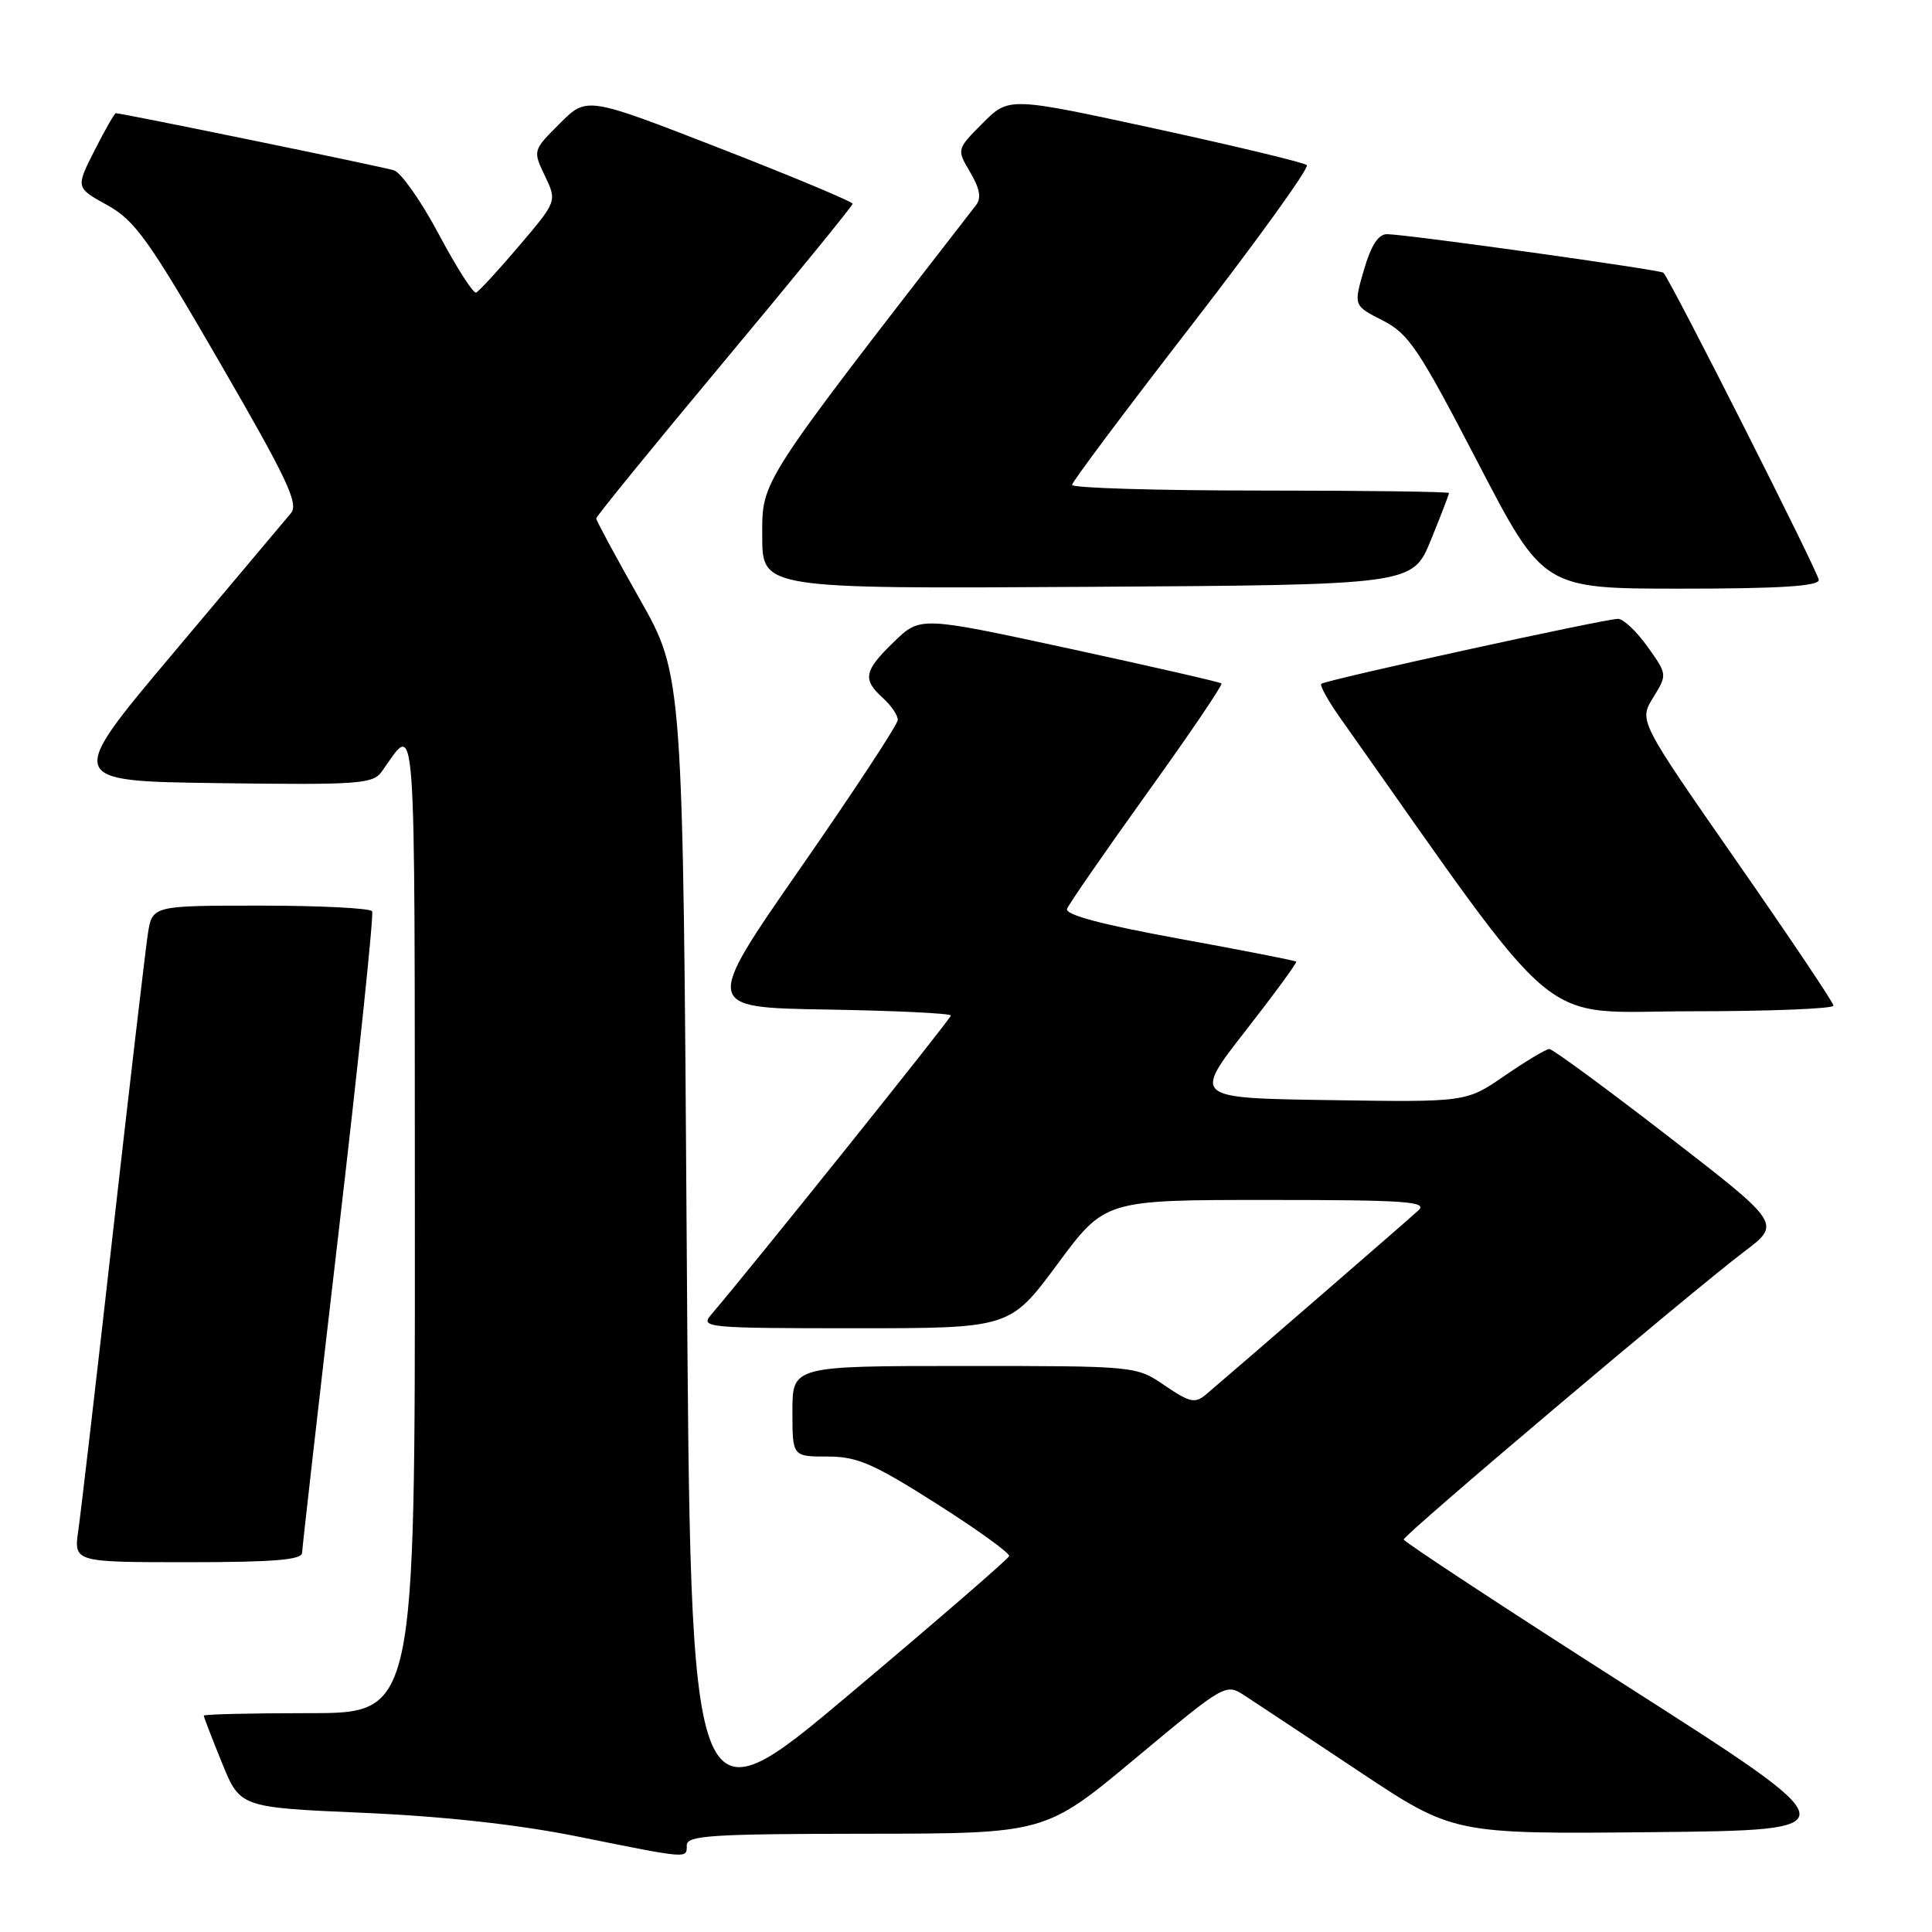 <?xml version="1.0" encoding="UTF-8" standalone="no"?>
<!DOCTYPE svg PUBLIC "-//W3C//DTD SVG 1.1//EN" "http://www.w3.org/Graphics/SVG/1.1/DTD/svg11.dtd" >
<svg xmlns="http://www.w3.org/2000/svg" xmlns:xlink="http://www.w3.org/1999/xlink" version="1.1" viewBox="0 0 256 256">
 <g >
 <path fill="currentColor"
d=" M 91.00 244.50 C 91.00 243.21 94.31 243.00 114.75 242.98 C 138.50 242.96 138.50 242.96 150.45 232.99 C 162.37 223.06 162.40 223.03 164.95 224.69 C 166.35 225.60 173.14 230.10 180.04 234.69 C 192.58 243.03 192.58 243.03 219.01 242.77 C 245.44 242.50 245.44 242.50 215.72 223.51 C 199.37 213.07 186.00 204.28 186.00 203.99 C 186.00 203.36 224.02 171.22 231.15 165.82 C 236.01 162.14 236.01 162.14 221.05 150.57 C 212.82 144.21 205.73 139.00 205.30 139.00 C 204.87 139.00 202.22 140.59 199.40 142.52 C 194.29 146.05 194.29 146.05 176.18 145.77 C 158.08 145.50 158.08 145.50 165.04 136.59 C 168.87 131.68 171.89 127.56 171.75 127.42 C 171.61 127.28 164.62 125.91 156.22 124.38 C 145.89 122.49 141.09 121.21 141.39 120.42 C 141.64 119.78 146.42 112.87 152.02 105.06 C 157.63 97.26 162.05 90.73 161.85 90.56 C 161.66 90.38 152.60 88.31 141.72 85.95 C 121.94 81.67 121.94 81.67 118.47 85.03 C 114.46 88.91 114.25 90.01 117.00 92.50 C 118.10 93.50 118.98 94.80 118.96 95.40 C 118.94 96.01 113.15 104.83 106.08 115.00 C 93.23 133.50 93.23 133.50 109.61 133.77 C 118.63 133.92 126.00 134.28 126.00 134.56 C 126.00 134.98 99.42 168.14 94.19 174.25 C 92.77 175.91 93.76 176.00 113.26 176.00 C 133.82 176.00 133.82 176.00 140.12 167.50 C 146.41 159.00 146.41 159.00 167.92 159.00 C 186.17 159.00 189.21 159.21 187.96 160.37 C 186.71 161.54 164.80 180.52 159.83 184.75 C 158.35 186.00 157.69 185.86 154.34 183.59 C 150.54 181.00 150.54 181.00 127.77 181.00 C 105.00 181.00 105.00 181.00 105.00 187.00 C 105.00 193.00 105.00 193.00 109.63 193.00 C 113.59 193.00 115.67 193.90 124.10 199.25 C 129.51 202.69 133.84 205.81 133.72 206.19 C 133.60 206.57 124.05 214.83 112.50 224.55 C 91.50 242.21 91.50 242.21 91.00 165.85 C 90.50 89.50 90.50 89.50 84.75 79.35 C 81.59 73.77 79.00 68.97 79.00 68.70 C 79.00 68.42 86.64 59.04 95.98 47.85 C 105.32 36.66 112.97 27.27 112.98 27.00 C 112.98 26.73 105.06 23.41 95.37 19.64 C 77.75 12.78 77.75 12.78 74.18 16.36 C 70.60 19.93 70.60 19.94 72.20 23.30 C 73.81 26.67 73.81 26.67 68.78 32.58 C 66.02 35.84 63.45 38.62 63.08 38.77 C 62.71 38.91 60.49 35.45 58.16 31.07 C 55.83 26.69 53.15 22.87 52.21 22.57 C 50.71 22.09 16.16 15.00 15.35 15.00 C 15.17 15.00 13.91 17.22 12.53 19.93 C 10.03 24.87 10.03 24.87 14.21 27.18 C 17.89 29.22 19.68 31.72 29.10 48.00 C 38.05 63.45 39.61 66.75 38.55 68.00 C 37.86 68.83 30.86 77.15 22.99 86.50 C 8.68 103.50 8.68 103.50 28.98 103.77 C 47.45 104.02 49.40 103.88 50.56 102.27 C 55.24 95.78 54.93 91.62 54.97 161.75 C 55.00 227.00 55.00 227.00 41.00 227.00 C 33.30 227.00 27.00 227.15 27.00 227.33 C 27.00 227.51 28.08 230.32 29.41 233.58 C 31.81 239.50 31.81 239.50 48.16 240.21 C 58.87 240.68 68.63 241.76 76.50 243.34 C 91.38 246.34 91.00 246.31 91.00 244.50 Z  M 40.03 205.75 C 40.05 205.06 42.24 185.82 44.90 163.00 C 47.56 140.18 49.54 121.16 49.31 120.75 C 49.07 120.34 42.42 120.00 34.53 120.00 C 20.18 120.00 20.18 120.00 19.59 123.75 C 19.28 125.81 17.21 143.47 15.00 163.00 C 12.80 182.53 10.72 200.41 10.38 202.75 C 9.77 207.00 9.77 207.00 24.89 207.00 C 36.29 207.00 40.01 206.69 40.03 205.75 Z  M 242.95 133.25 C 242.93 132.84 237.11 124.17 230.03 114.00 C 217.16 95.50 217.16 95.50 219.05 92.44 C 220.93 89.38 220.93 89.38 218.31 85.69 C 216.86 83.66 215.10 82.00 214.40 82.00 C 212.66 82.00 175.61 90.11 175.08 90.61 C 174.85 90.83 176.01 92.92 177.67 95.25 C 207.68 137.72 203.23 134.00 224.04 134.00 C 234.47 134.00 242.98 133.66 242.95 133.25 Z  M 189.59 71.58 C 190.92 68.32 192.00 65.51 192.00 65.33 C 192.00 65.15 180.75 65.00 167.00 65.00 C 153.25 65.00 142.02 64.66 142.05 64.25 C 142.07 63.84 149.23 54.28 157.96 43.00 C 166.68 31.72 173.52 22.22 173.16 21.88 C 172.80 21.54 163.77 19.37 153.10 17.05 C 133.69 12.84 133.69 12.84 130.22 16.31 C 126.76 19.78 126.76 19.78 128.55 22.82 C 129.83 24.98 130.06 26.25 129.33 27.18 C 100.38 64.52 101.00 63.56 101.00 71.02 C 101.00 78.02 101.00 78.02 144.09 77.76 C 187.18 77.50 187.18 77.50 189.59 71.58 Z  M 241.00 76.85 C 241.00 75.95 221.58 37.54 220.42 36.14 C 220.09 35.76 186.56 31.07 183.81 31.03 C 182.64 31.01 181.69 32.48 180.73 35.75 C 179.35 40.50 179.35 40.50 183.21 42.46 C 186.66 44.22 187.98 46.19 195.78 61.21 C 204.50 78.00 204.50 78.00 222.75 78.00 C 235.80 78.00 241.00 77.67 241.00 76.85 Z "/>
</g>
</svg>